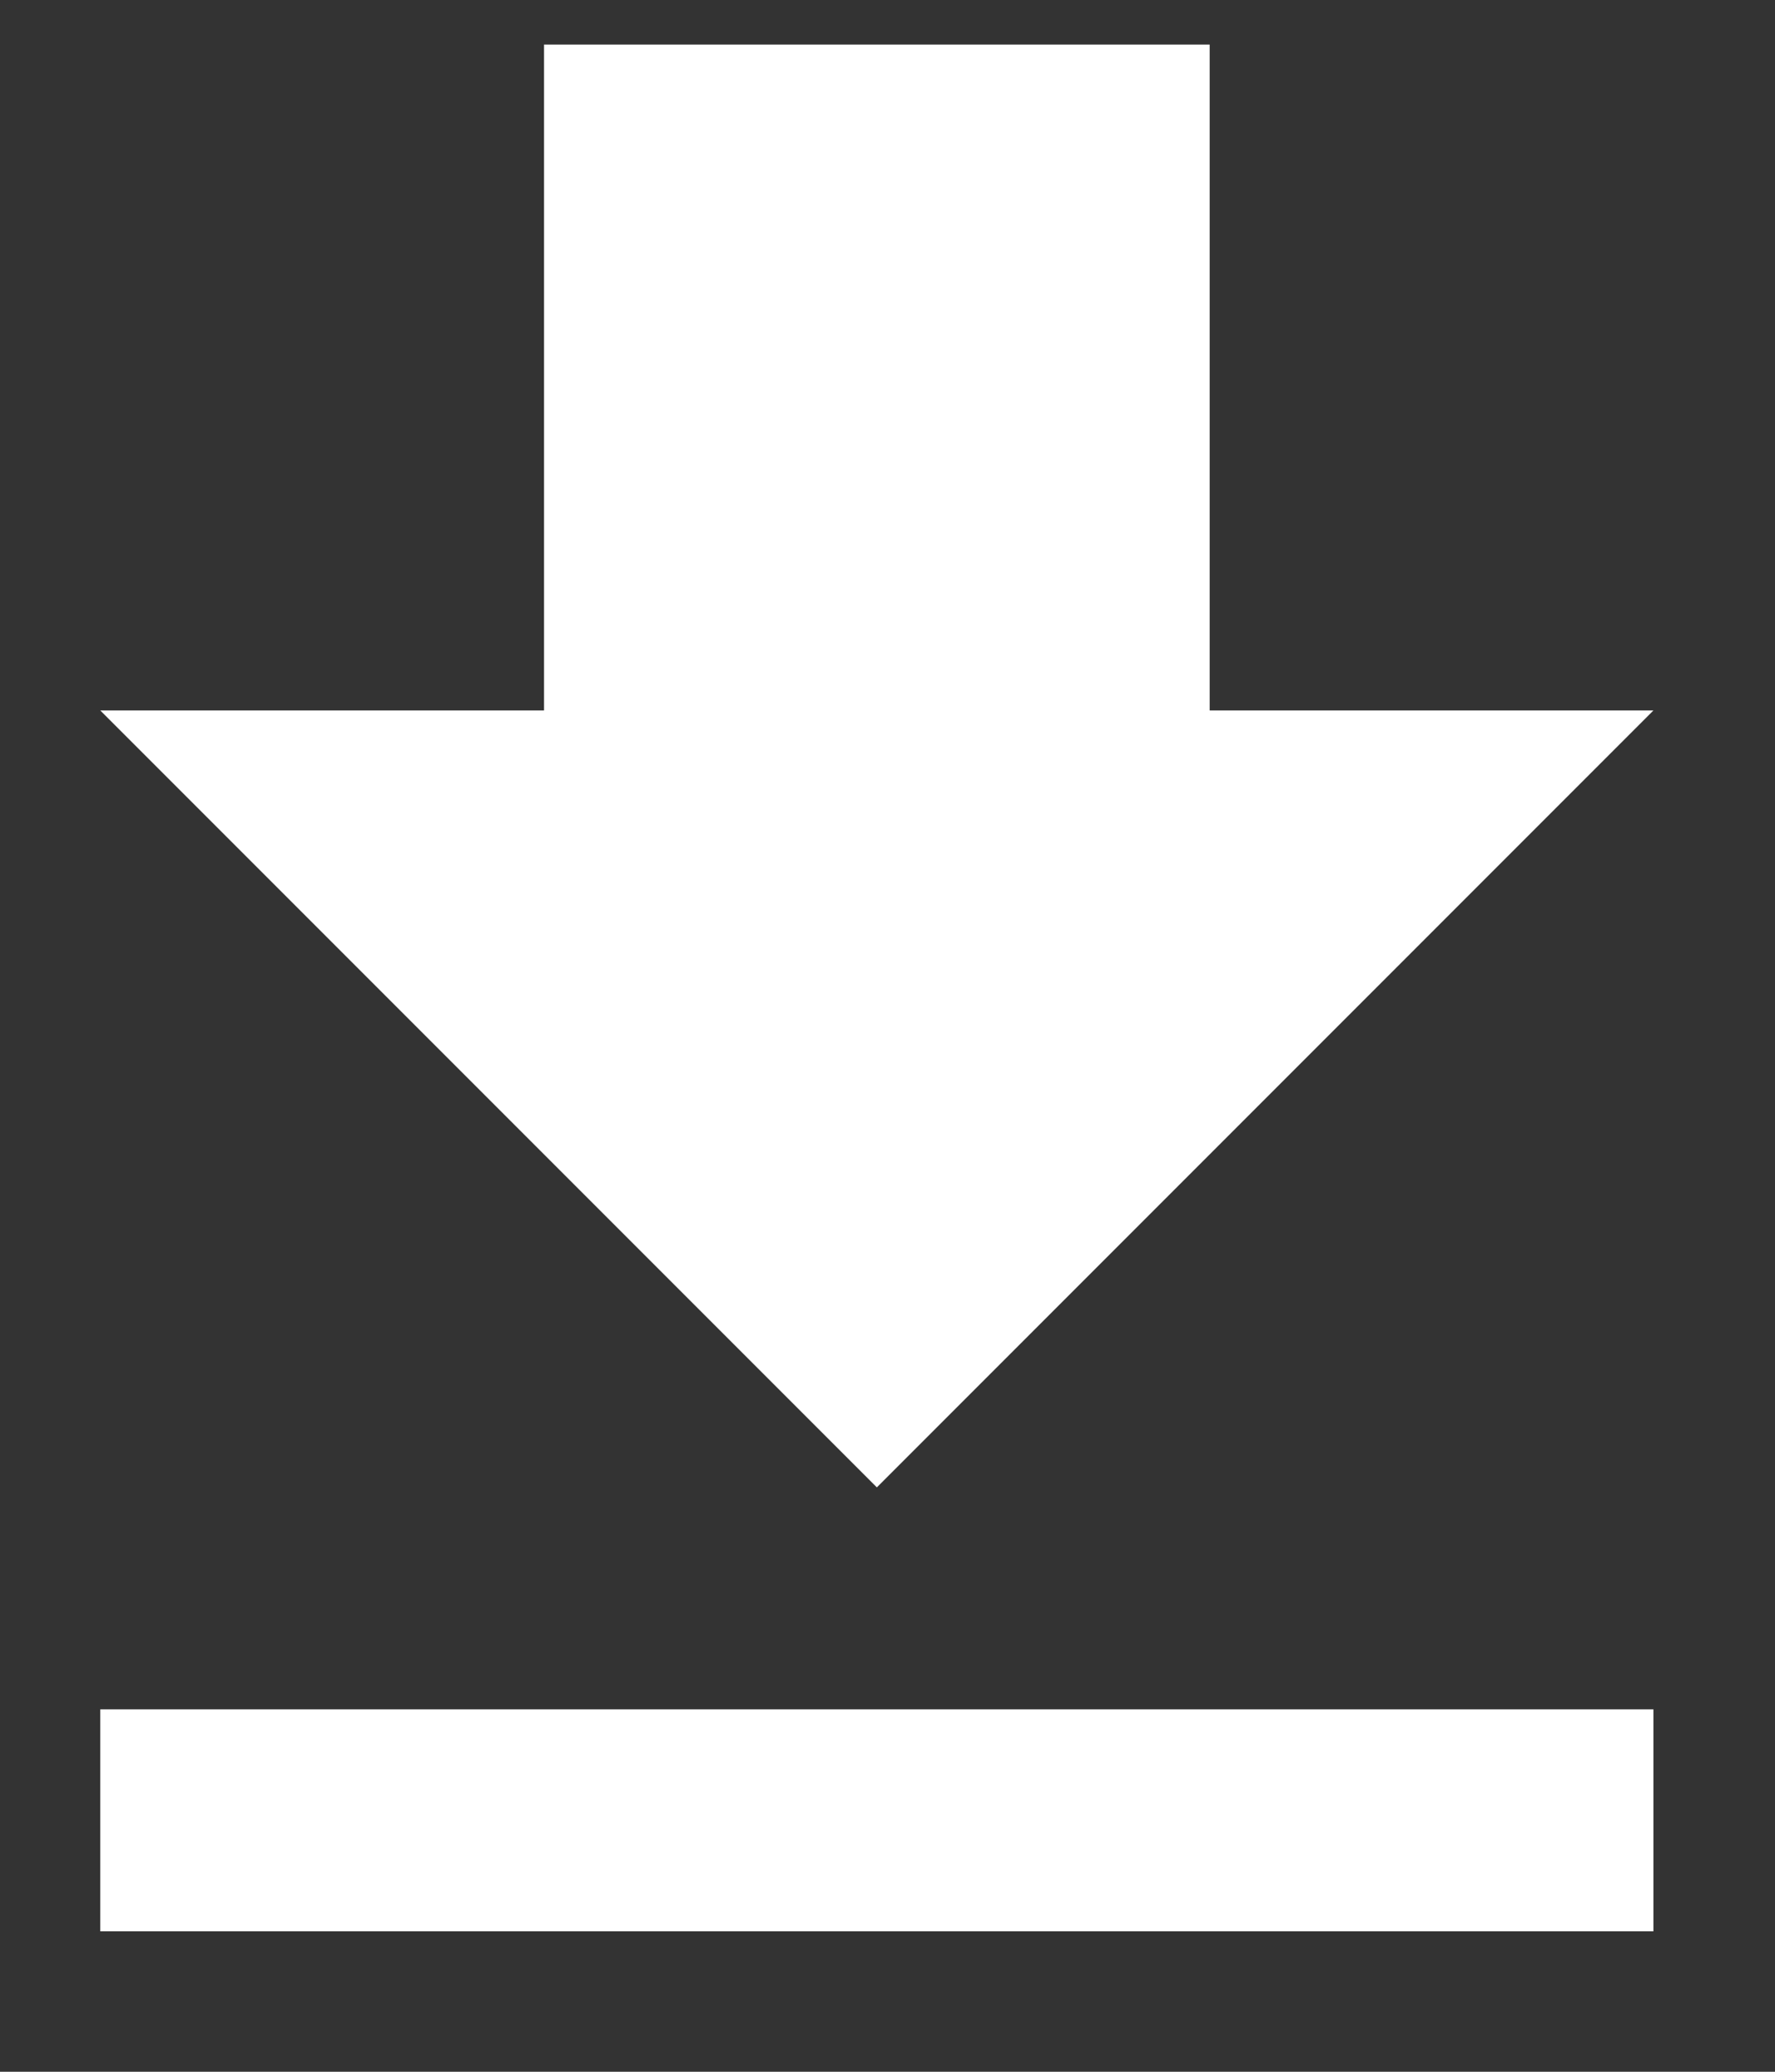 <svg width="12" height="14" viewBox="0 0 12 14" fill="none" xmlns="http://www.w3.org/2000/svg">
<rect x="0" y="0" width="12" height="14" fill="#333333" stroke="none"/>
<path d="M11.178 4.801H8.178V0.301H3.678V4.801H0.678L5.928 10.051L11.178 4.801Z" fill="white"/>
<path d="M0.678 11.551V13.051H11.178V11.551H0.678Z" fill="white"/>
</svg>
